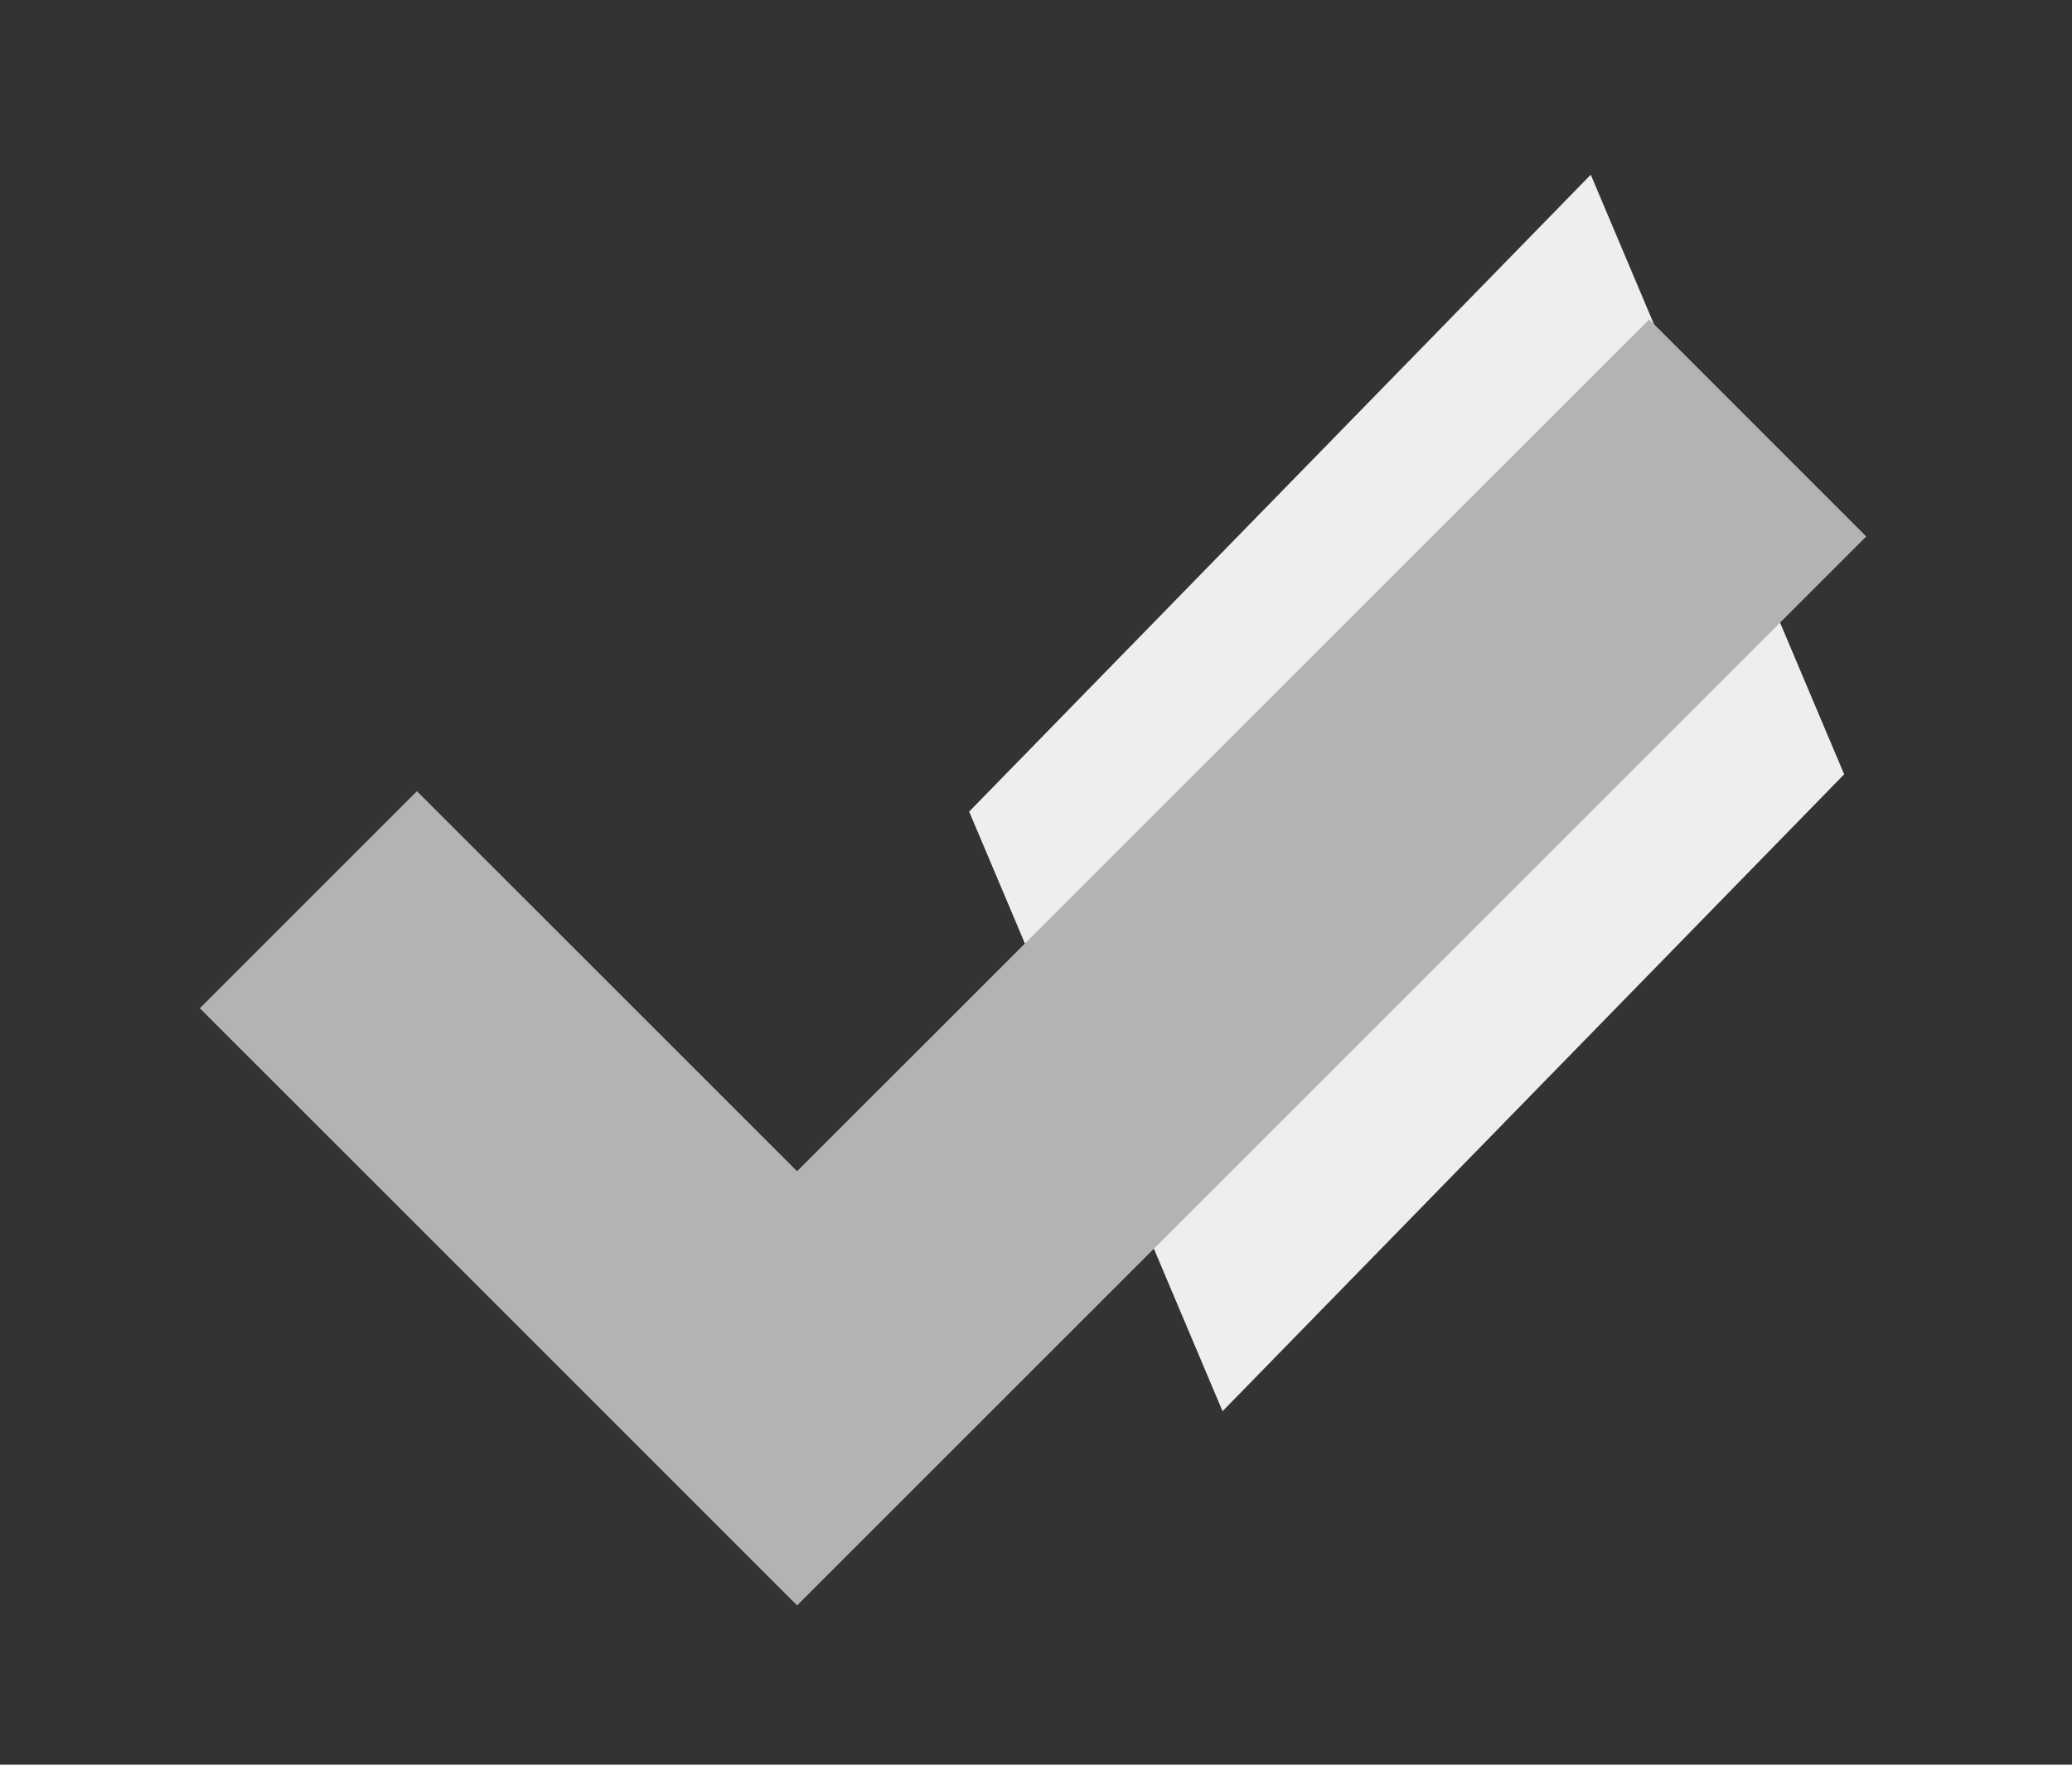 <?xml version="1.0" encoding="UTF-8" standalone="no"?>
<svg
   xmlns:dc="http://purl.org/dc/elements/1.1/"
   xmlns:cc="http://creativecommons.org/ns#"
   xmlns:rdf="http://www.w3.org/1999/02/22-rdf-syntax-ns#"
   xmlns:svg="http://www.w3.org/2000/svg"
   xmlns="http://www.w3.org/2000/svg"
   xmlns:sodipodi="http://sodipodi.sourceforge.net/DTD/sodipodi-0.dtd"
   xmlns:inkscape="http://www.inkscape.org/namespaces/inkscape"
   width="27"
   height="23"
   version="1.1"
   id="svg4499"
   sodipodi:docname="checkbox-on4.svg"
   inkscape:version="0.92.1 r15371">
  <rect width="100%" height="100%" fill="#333333" stroke="none"/>
  <defs
     id="defs4503" />
  <sodipodi:namedview
     pagecolor="#ffffff"
     bordercolor="#666666"
     borderopacity="1"
     objecttolerance="10"
     gridtolerance="10"
     guidetolerance="10"
     inkscape:pageopacity="0"
     inkscape:pageshadow="2"
     inkscape:window-width="1920"
     inkscape:window-height="986"
     id="namedview4501"
     showgrid="false"
     inkscape:zoom="33.173913"
     inkscape:cx="13.5"
     inkscape:cy="11.5"
     inkscape:window-x="-11"
     inkscape:window-y="-11"
     inkscape:window-maximized="1"
     inkscape:current-layer="svg4499" />
  <path
     d="M41.186-19.578c-.035.036-.07.073-.105.109.032-.017.078-.041.115-.061-.003-.016-.007-.032-.01-.049zm.209 1.986c-.001.001-.003.001-.004.002 0.0.007-.015.064-.01.049.006-.016.009-.034.014-.051zm3.74 3.127c-.104.045-.204.099-.309.145-.049.042-.209.176-.305.258.215-.139.452-.299.613-.402z"
     id="path4485" />
  <path
     d="M-52.34-7.611c-.006.004-.012.006-.018.01h.025c-.003-.003-.005-.007-.008-.01z"
     opacity=".3"
     id="path4487" />
  <path
     d="M-52.34-7.611c-.01.006-.021.011-.031.018.041-0.0.005 0.0.045 0-.005-.006-.009-.012-.014-.018z"
     opacity=".3"
     id="path4489" />
  <path
     fill="#7c9100"
     d="M-31.496-4.172c-.112.018-.174.185-.27.24-.001.003-.001.006-.002.01-.022.055-.044.115-.092.15-.024.017-.053.026-.078.041l.055.086c.202-.212.41-.41.416-.416.027-.026.053-.052.08-.078-.04-.023-.079-.038-.109-.033zm4.1 1.621c-.016.006-.033.01-.049.018-.013.006-.022.018-.033.027l.082.068c-.006-.032.001-.076 0-.113zm1.102 1.086c-.024-.001-.048.009-.072.01l.049.053c.001-.004.001-.006.002-.01.004-.018.015-.035.021-.053z"
     id="path4491" />
  <path
     fill="#22e9eb"
     d="M-9.26 16.068c-.026.027-.05.055-.076.082-.018.061-.042.123-.072.186.048-.067.1-.14.154-.219zm-17.547 17.912c-.233.232-.259.257-.514.512.197-.134.413-.263.623-.393-.022-.027-.044-.051-.062-.08-.017-.012-.031-.026-.047-.039z"
     id="path4493" />
  <path
     fill="#eee"
     d="M12.629 10.578l8.1-8.301 3.302 7.815-8.1 8.301z"
     id="path4495" />
  <path
     d="M10.387 15.265l-4.954-4.953-2.829 2.829 7.783 7.783 13.932-13.932-2.828-2.829z"
     id="path4497"
     style="fill:#b3b3b3;fill-opacity:1" />
</svg>
